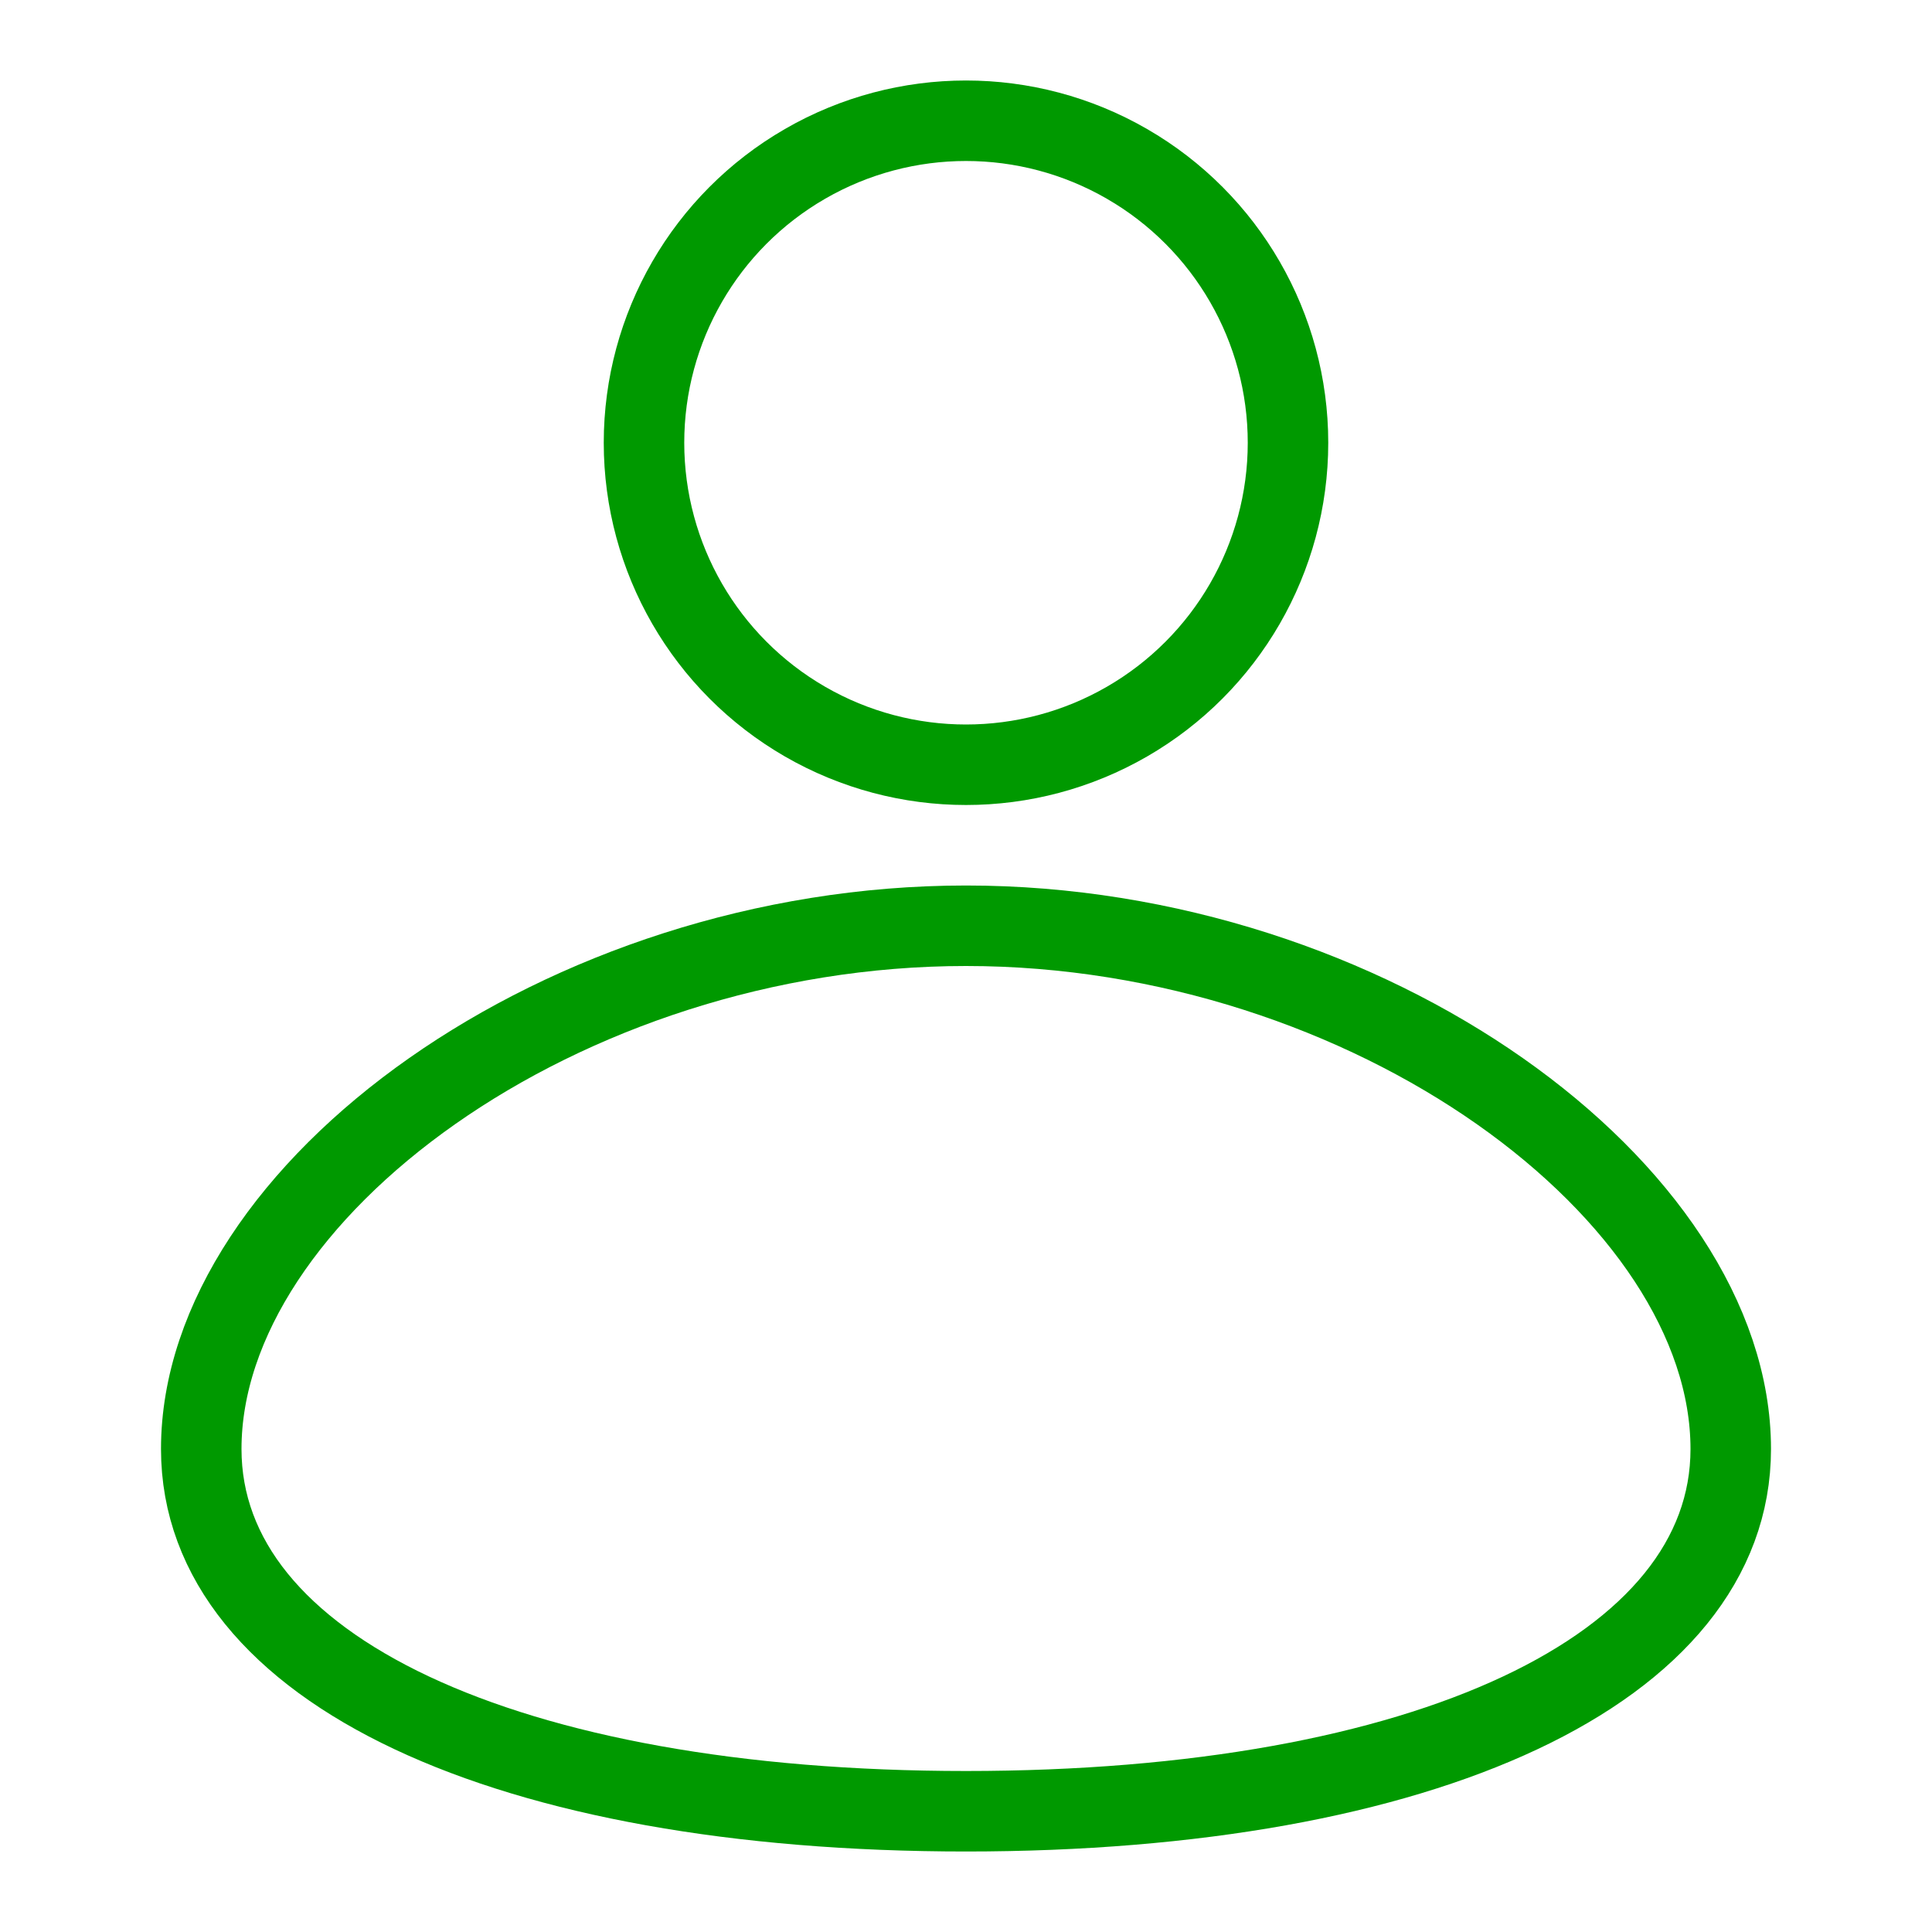 <?xml version="1.0" encoding="UTF-8"?>
<svg width="48px" height="48px" viewBox="0 0 48 48" version="1.1" xmlns="http://www.w3.org/2000/svg" xmlns:xlink="http://www.w3.org/1999/xlink">
    <!-- Generator: Sketch 50.2 (55047) - http://www.bohemiancoding.com/sketch -->
    <title>Graphical Icons/Azul/people-app</title>
    <desc>Created with Sketch.</desc>
    <defs></defs>
    <g id="Graphical-Icons/Azul/people-app" stroke="none" stroke-width="1" fill="none" fill-rule="evenodd">
        <g>
            <rect id="bound" x="0" y="0" width="48" height="48"></rect>
            <circle id="Oval-4" stroke="#009900" stroke-width="2" cx="24" cy="11" r="8"></circle>
            <path d="M24,45 C35.384,45 43,41.483 43,36 C43,29.62 34.031,23 24,23 C13.969,23 5,29.62 5,36 C5,41.483 12.616,45 24,45 Z" id="Oval-5" stroke="#009900" stroke-width="2"></path>
        </g>
    </g>
</svg>
